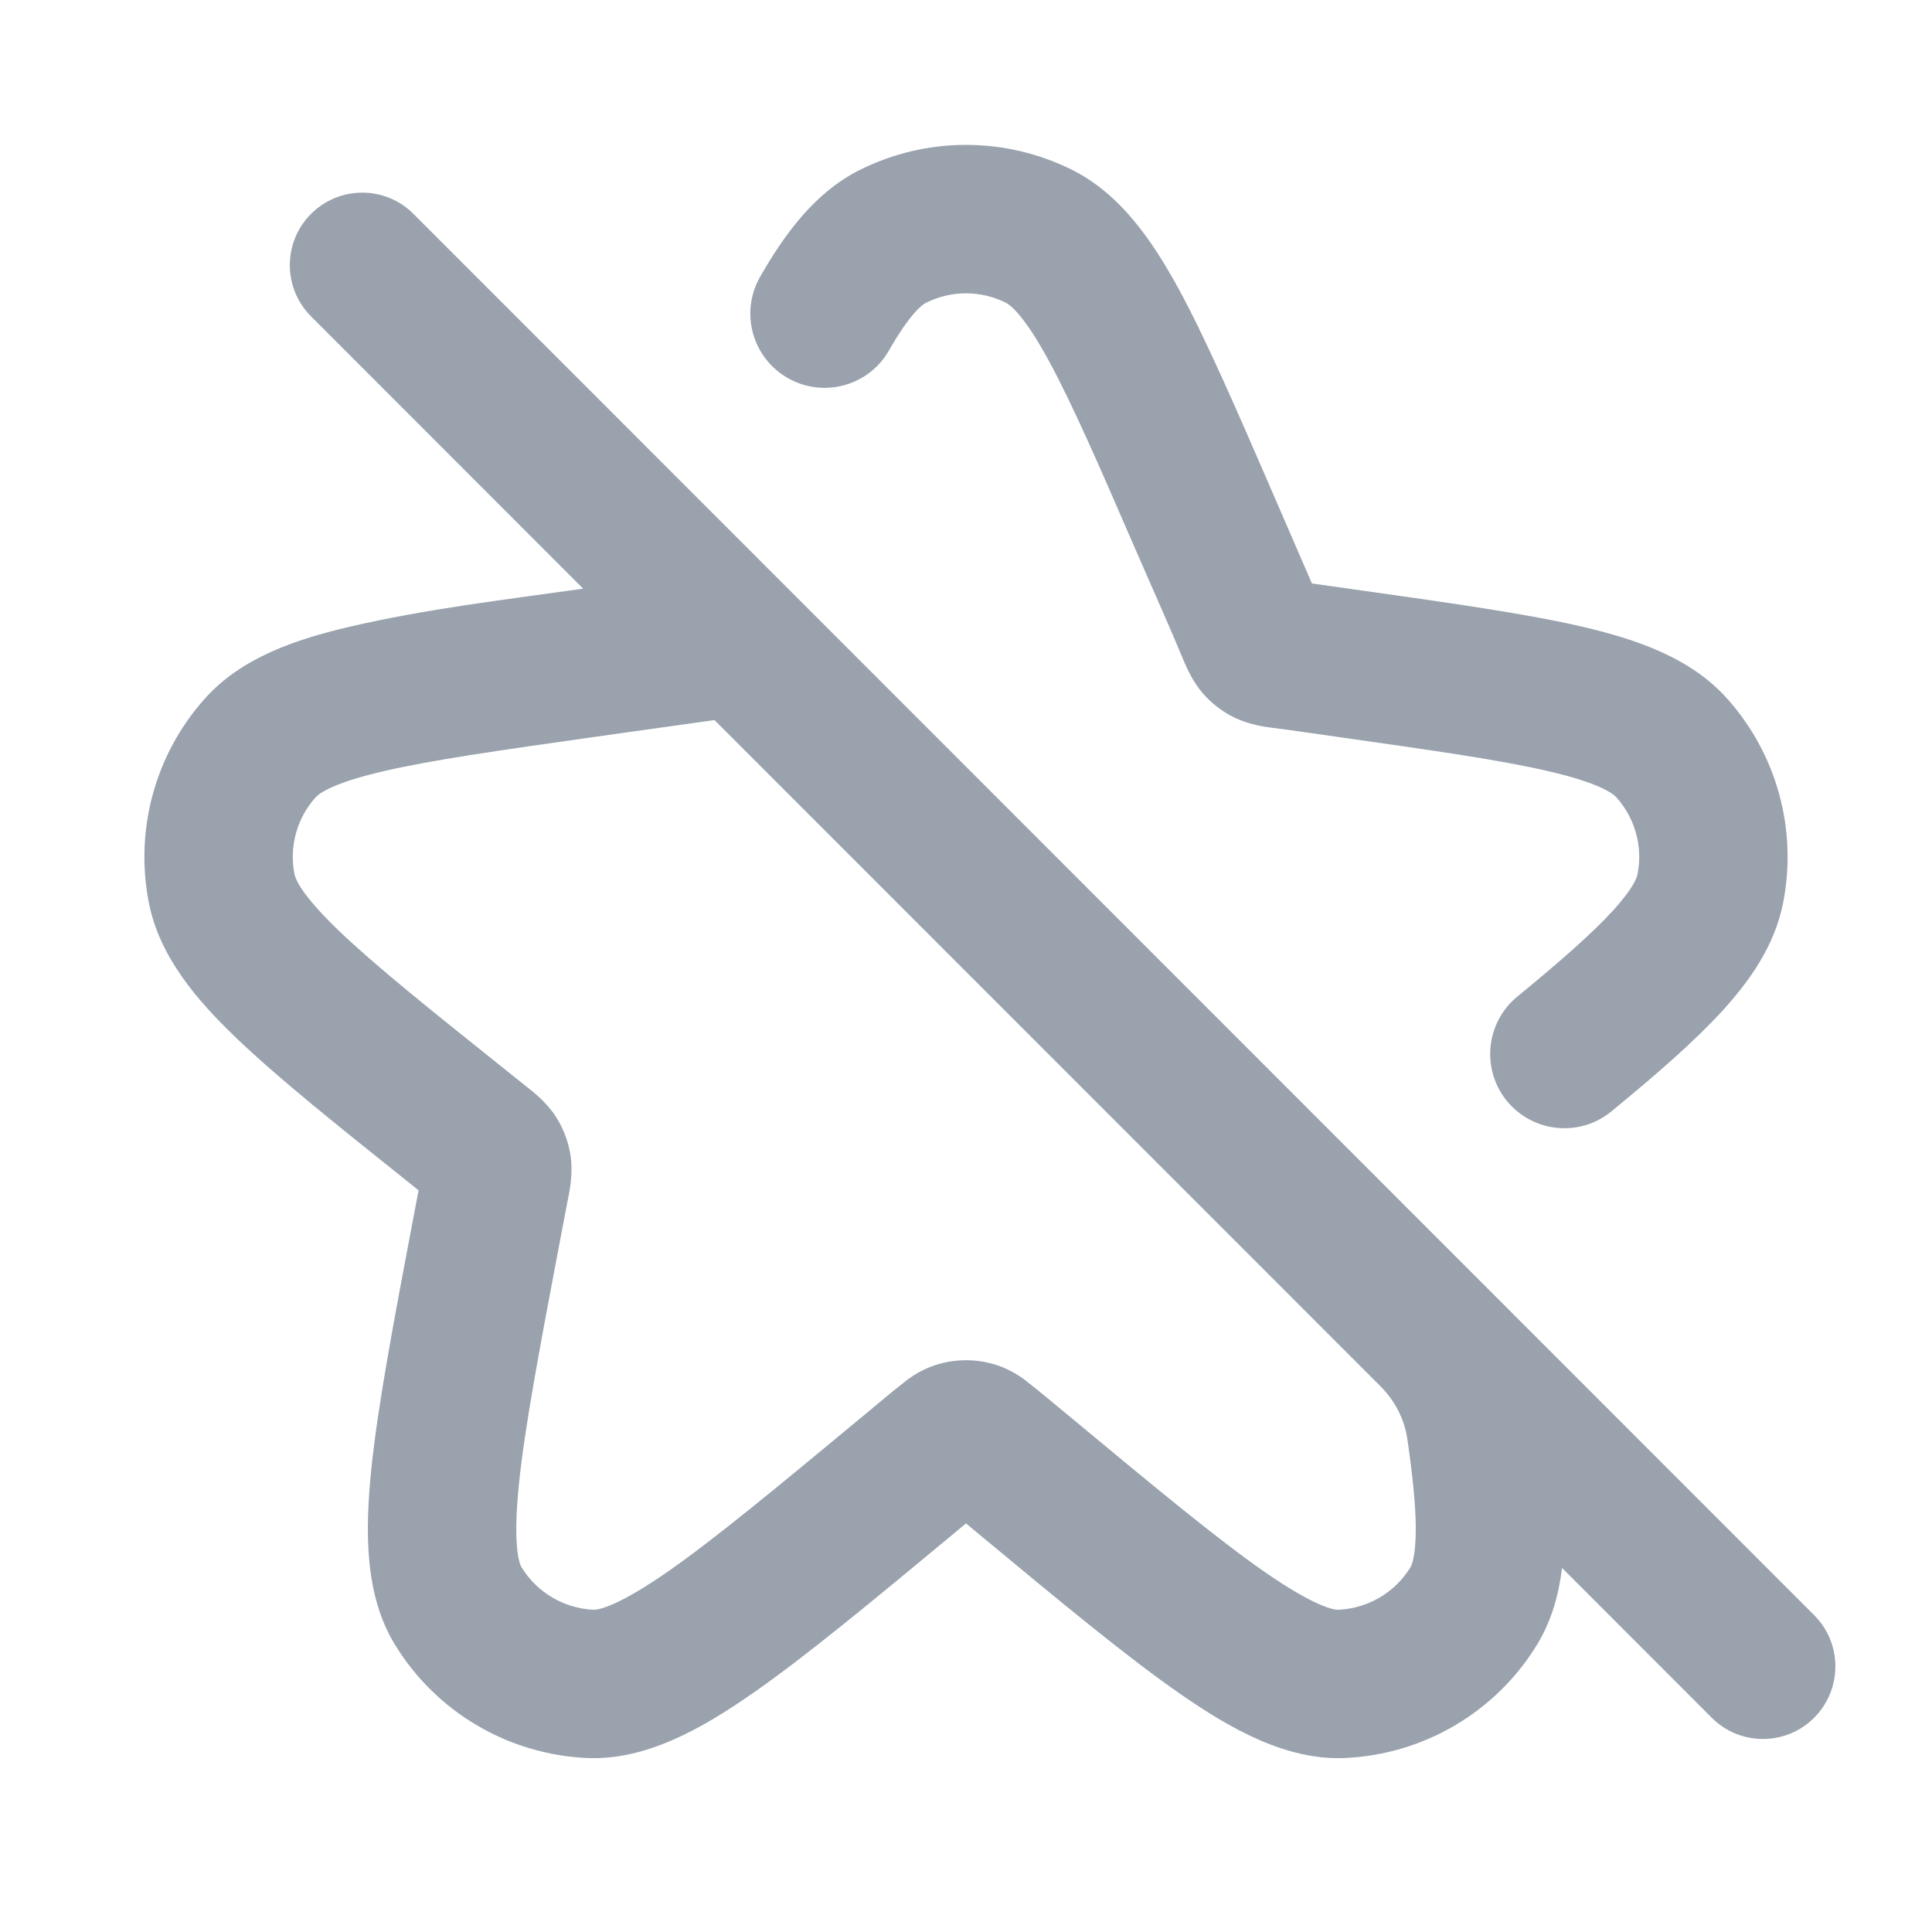 <svg width="20" height="20" viewBox="0 0 20 20" fill="none" xmlns="http://www.w3.org/2000/svg">
<path fill-rule="evenodd" clip-rule="evenodd" d="M3.615 6.489C3.055 6.62 2.5 6.81 2.125 7.227C1.606 7.804 1.39 8.593 1.543 9.355C1.654 9.905 2.034 10.351 2.45 10.749C2.876 11.157 3.476 11.637 4.222 12.233L4.333 12.322L4.289 12.554C4.08 13.657 3.913 14.536 3.844 15.206C3.779 15.846 3.772 16.506 4.087 17.023C4.514 17.723 5.261 18.163 6.08 18.199C6.685 18.224 7.259 17.899 7.787 17.532C8.34 17.148 9.028 16.577 9.892 15.86L10 15.77L10.108 15.86C10.972 16.577 11.66 17.148 12.213 17.532C12.741 17.899 13.315 18.224 13.92 18.199C14.739 18.163 15.486 17.723 15.913 17.023C16.062 16.777 16.137 16.506 16.17 16.231L17.72 17.782C18.013 18.075 18.487 18.075 18.78 17.782C19.073 17.488 19.073 17.013 18.78 16.72L4.28 2.214C3.987 1.921 3.513 1.921 3.22 2.214C2.927 2.507 2.927 2.982 3.22 3.275L6.037 6.094C5.229 6.208 4.411 6.303 3.615 6.489ZM6.15 7.629C5.156 7.77 4.463 7.868 3.964 7.985C3.444 8.106 3.303 8.214 3.267 8.254C3.072 8.471 2.992 8.766 3.049 9.052C3.06 9.105 3.126 9.269 3.512 9.639C3.882 9.993 4.428 10.431 5.212 11.058L5.471 11.265C5.516 11.3 5.657 11.409 5.755 11.561C5.835 11.686 5.887 11.827 5.908 11.974C5.932 12.154 5.896 12.329 5.885 12.384L5.805 12.802C5.587 13.953 5.433 14.766 5.372 15.363C5.307 15.998 5.375 16.184 5.398 16.223C5.558 16.485 5.839 16.651 6.146 16.664C6.191 16.666 6.386 16.635 6.911 16.271C7.403 15.928 8.04 15.4 8.942 14.652L9.248 14.398L9.405 14.274C9.471 14.227 9.577 14.16 9.72 14.12C9.903 14.068 10.097 14.068 10.28 14.12C10.423 14.16 10.529 14.227 10.595 14.274L10.752 14.398L11.059 14.652C11.96 15.4 12.597 15.928 13.089 16.271C13.614 16.635 13.809 16.666 13.854 16.664C14.161 16.651 14.442 16.485 14.602 16.223C14.611 16.208 14.658 16.113 14.656 15.808C14.654 15.578 14.625 15.283 14.569 14.898C14.539 14.691 14.44 14.5 14.292 14.352L7.396 7.454L6.15 7.629Z" fill="#99A2AD"/>
<path d="M9.587 3.134C9.847 3.004 10.153 3.004 10.413 3.134C10.461 3.158 10.602 3.265 10.856 3.732C11.1 4.18 11.378 4.818 11.775 5.735C11.936 6.105 12.102 6.474 12.257 6.847C12.278 6.896 12.342 7.051 12.453 7.179C12.545 7.285 12.658 7.37 12.784 7.431C12.937 7.504 13.103 7.525 13.156 7.532C13.388 7.561 13.619 7.597 13.851 7.629C14.844 7.77 15.537 7.868 16.036 7.985C16.556 8.106 16.697 8.214 16.733 8.254C16.927 8.471 17.009 8.766 16.951 9.052C16.945 9.085 16.908 9.196 16.696 9.428C16.488 9.656 16.171 9.936 15.707 10.317C15.379 10.587 15.332 11.071 15.601 11.399C15.87 11.726 16.354 11.774 16.681 11.505C17.149 11.121 17.54 10.781 17.83 10.464C18.117 10.15 18.369 9.789 18.457 9.355C18.61 8.593 18.394 7.804 17.875 7.227C17.5 6.81 16.945 6.62 16.385 6.489C15.811 6.355 15.049 6.247 14.104 6.114L13.581 6.04L13.168 5.087C12.79 4.215 12.485 3.513 12.205 2.997C11.93 2.493 11.601 2.011 11.101 1.76C10.408 1.413 9.592 1.413 8.899 1.76C8.437 1.992 8.125 2.418 7.869 2.865C7.658 3.233 7.786 3.702 8.154 3.913C8.522 4.124 8.991 3.997 9.202 3.629C9.422 3.244 9.546 3.154 9.587 3.134Z" fill="#99A2AD"/>
</svg>
